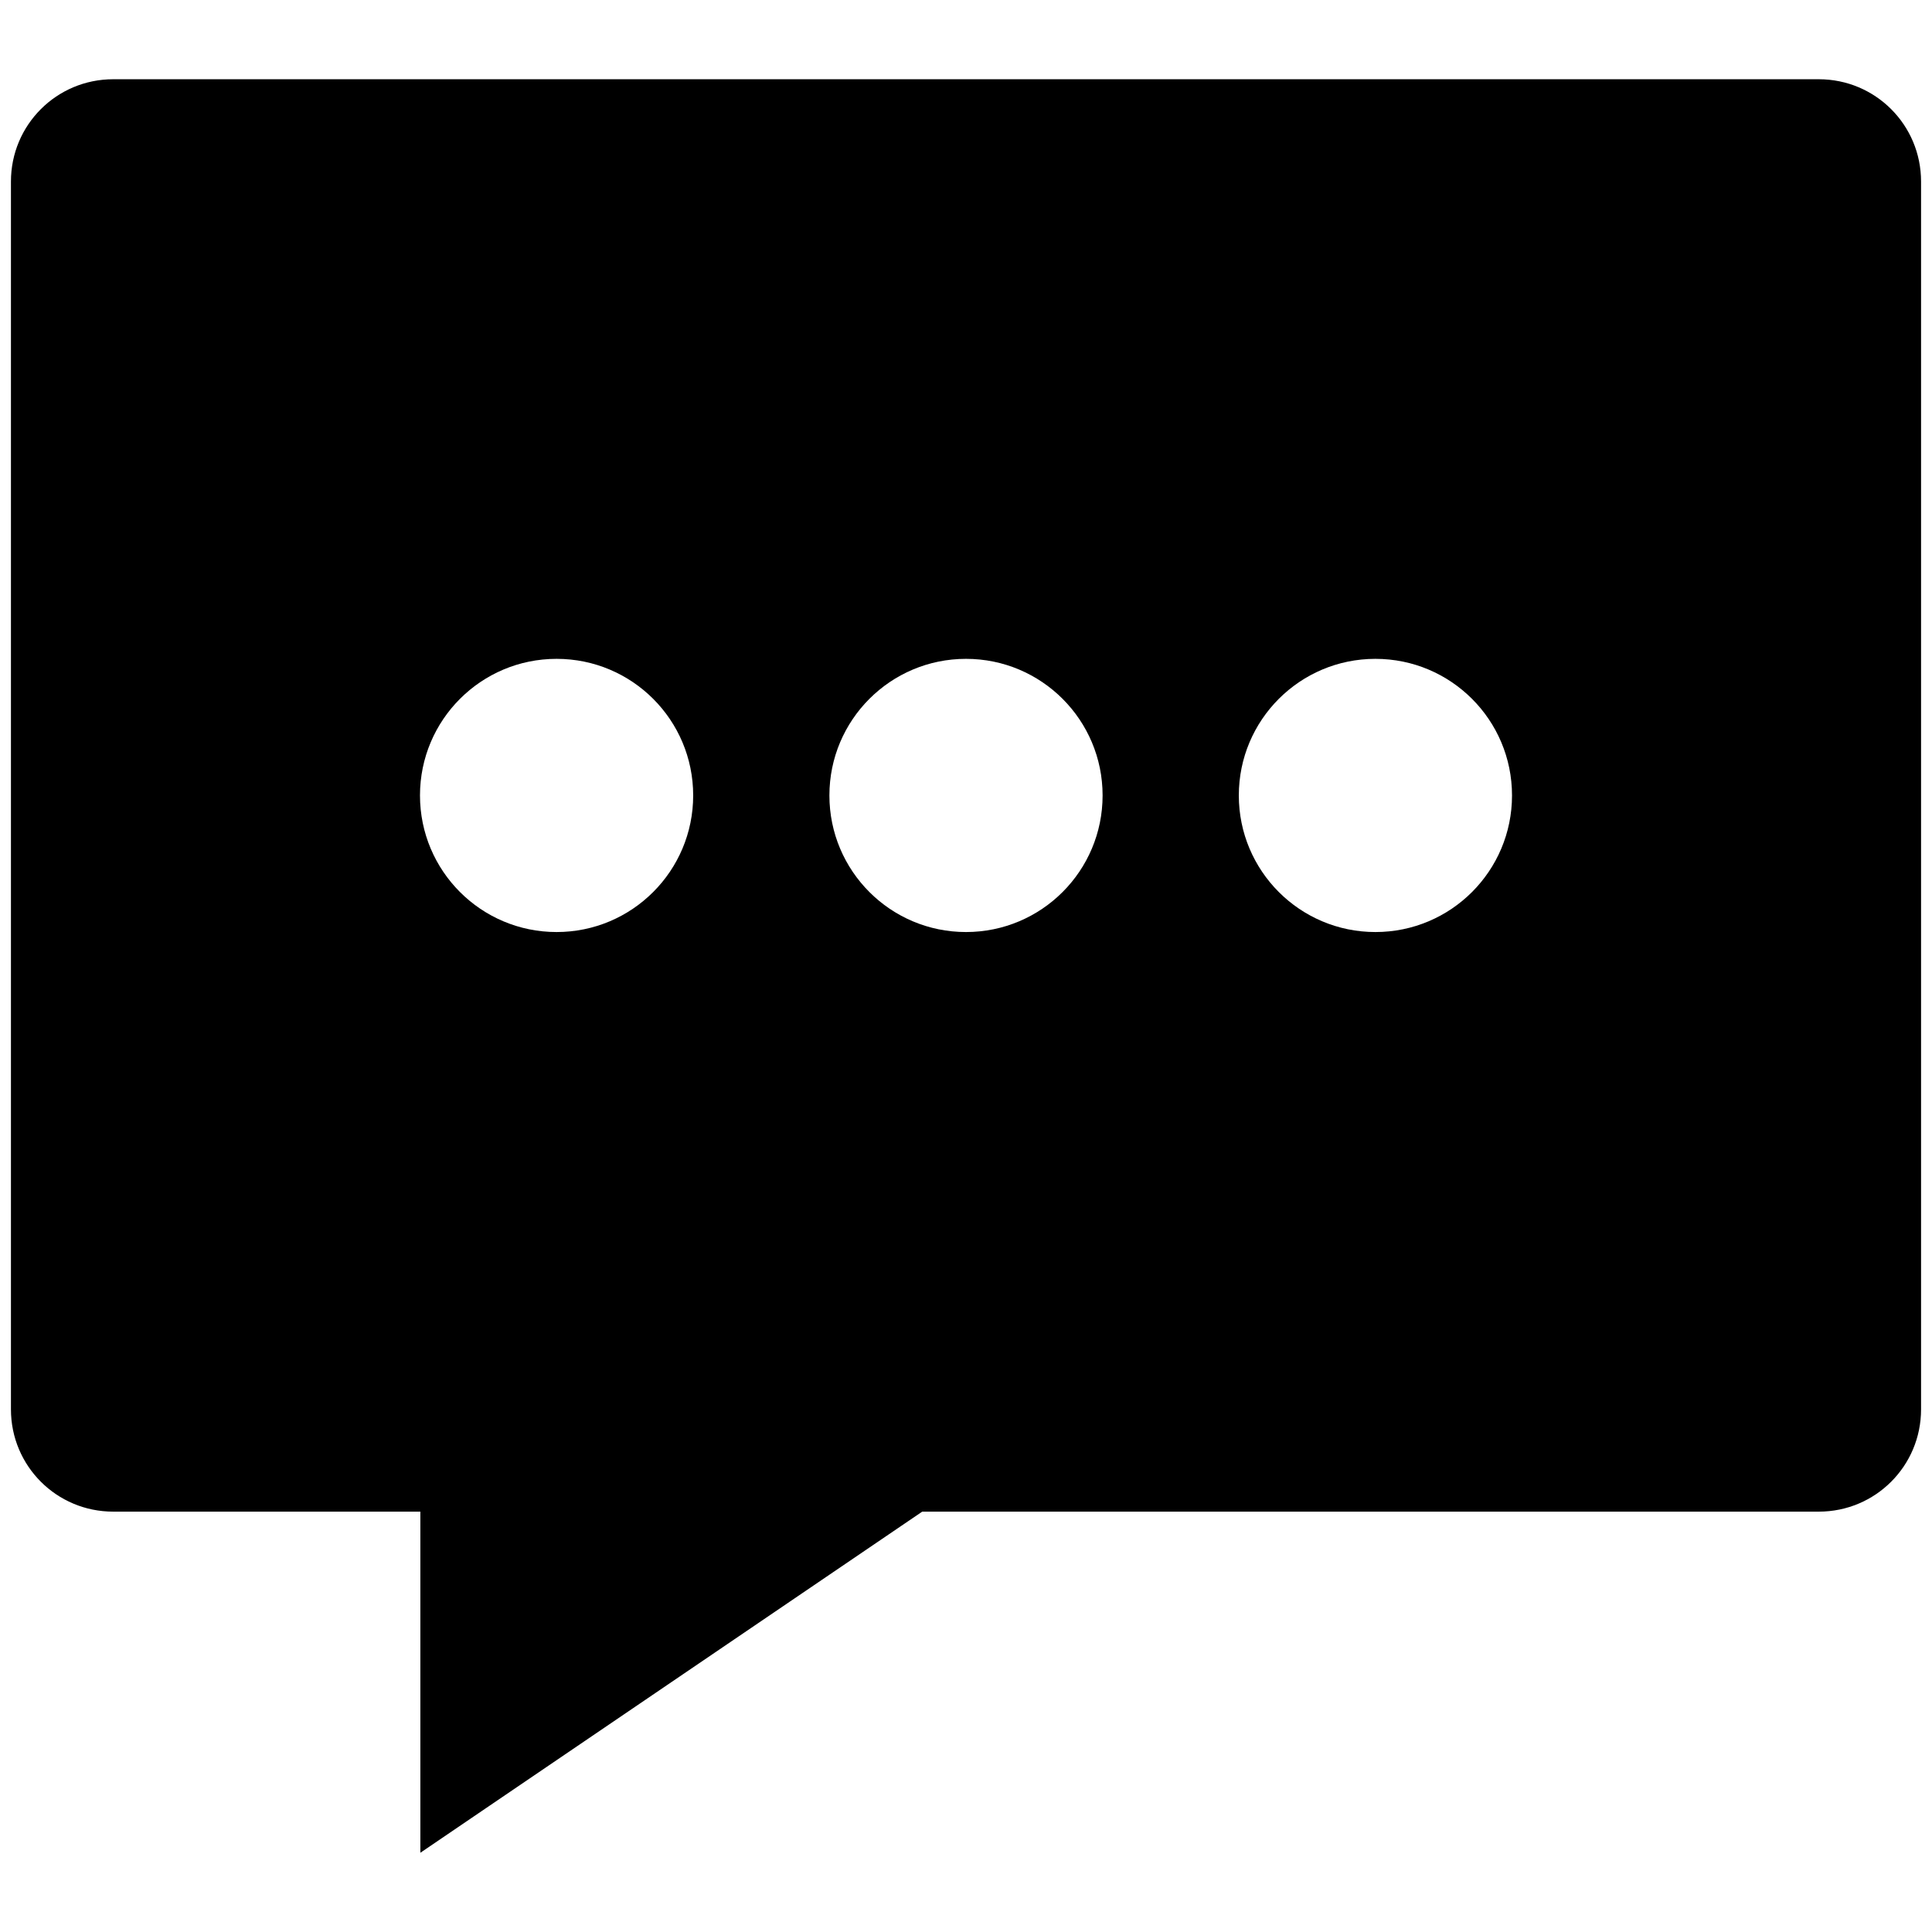 <svg id="twrp-com-ii-t-sh" xmlns="http://www.w3.org/2000/svg" viewBox="0 0 512 512"><path d="M482,21H30C15,21,2.9,33.1,2.9,48.1v325.4c0,15,12.1,27.1,27.1,27.1h81.4V491l133-90.4H482c15,0,27.1-12.1,27.1-27.1V48.1C509.1,33.1,497,21,482,21z M147.5,247c-20,0-36.2-16.2-36.2-36.2s16.2-36.2,36.2-36.2s36.2,16.2,36.2,36.2S167.5,247,147.5,247z M256,247c-20,0-36.2-16.2-36.2-36.2s16.2-36.2,36.2-36.2c20,0,36.2,16.2,36.2,36.2S276,247,256,247z M364.5,247c-20,0-36.2-16.2-36.2-36.2s16.2-36.2,36.2-36.2c20,0,36.2,16.2,36.2,36.2S384.5,247,364.5,247z M482,57.1L482,57.1z"/></svg>
